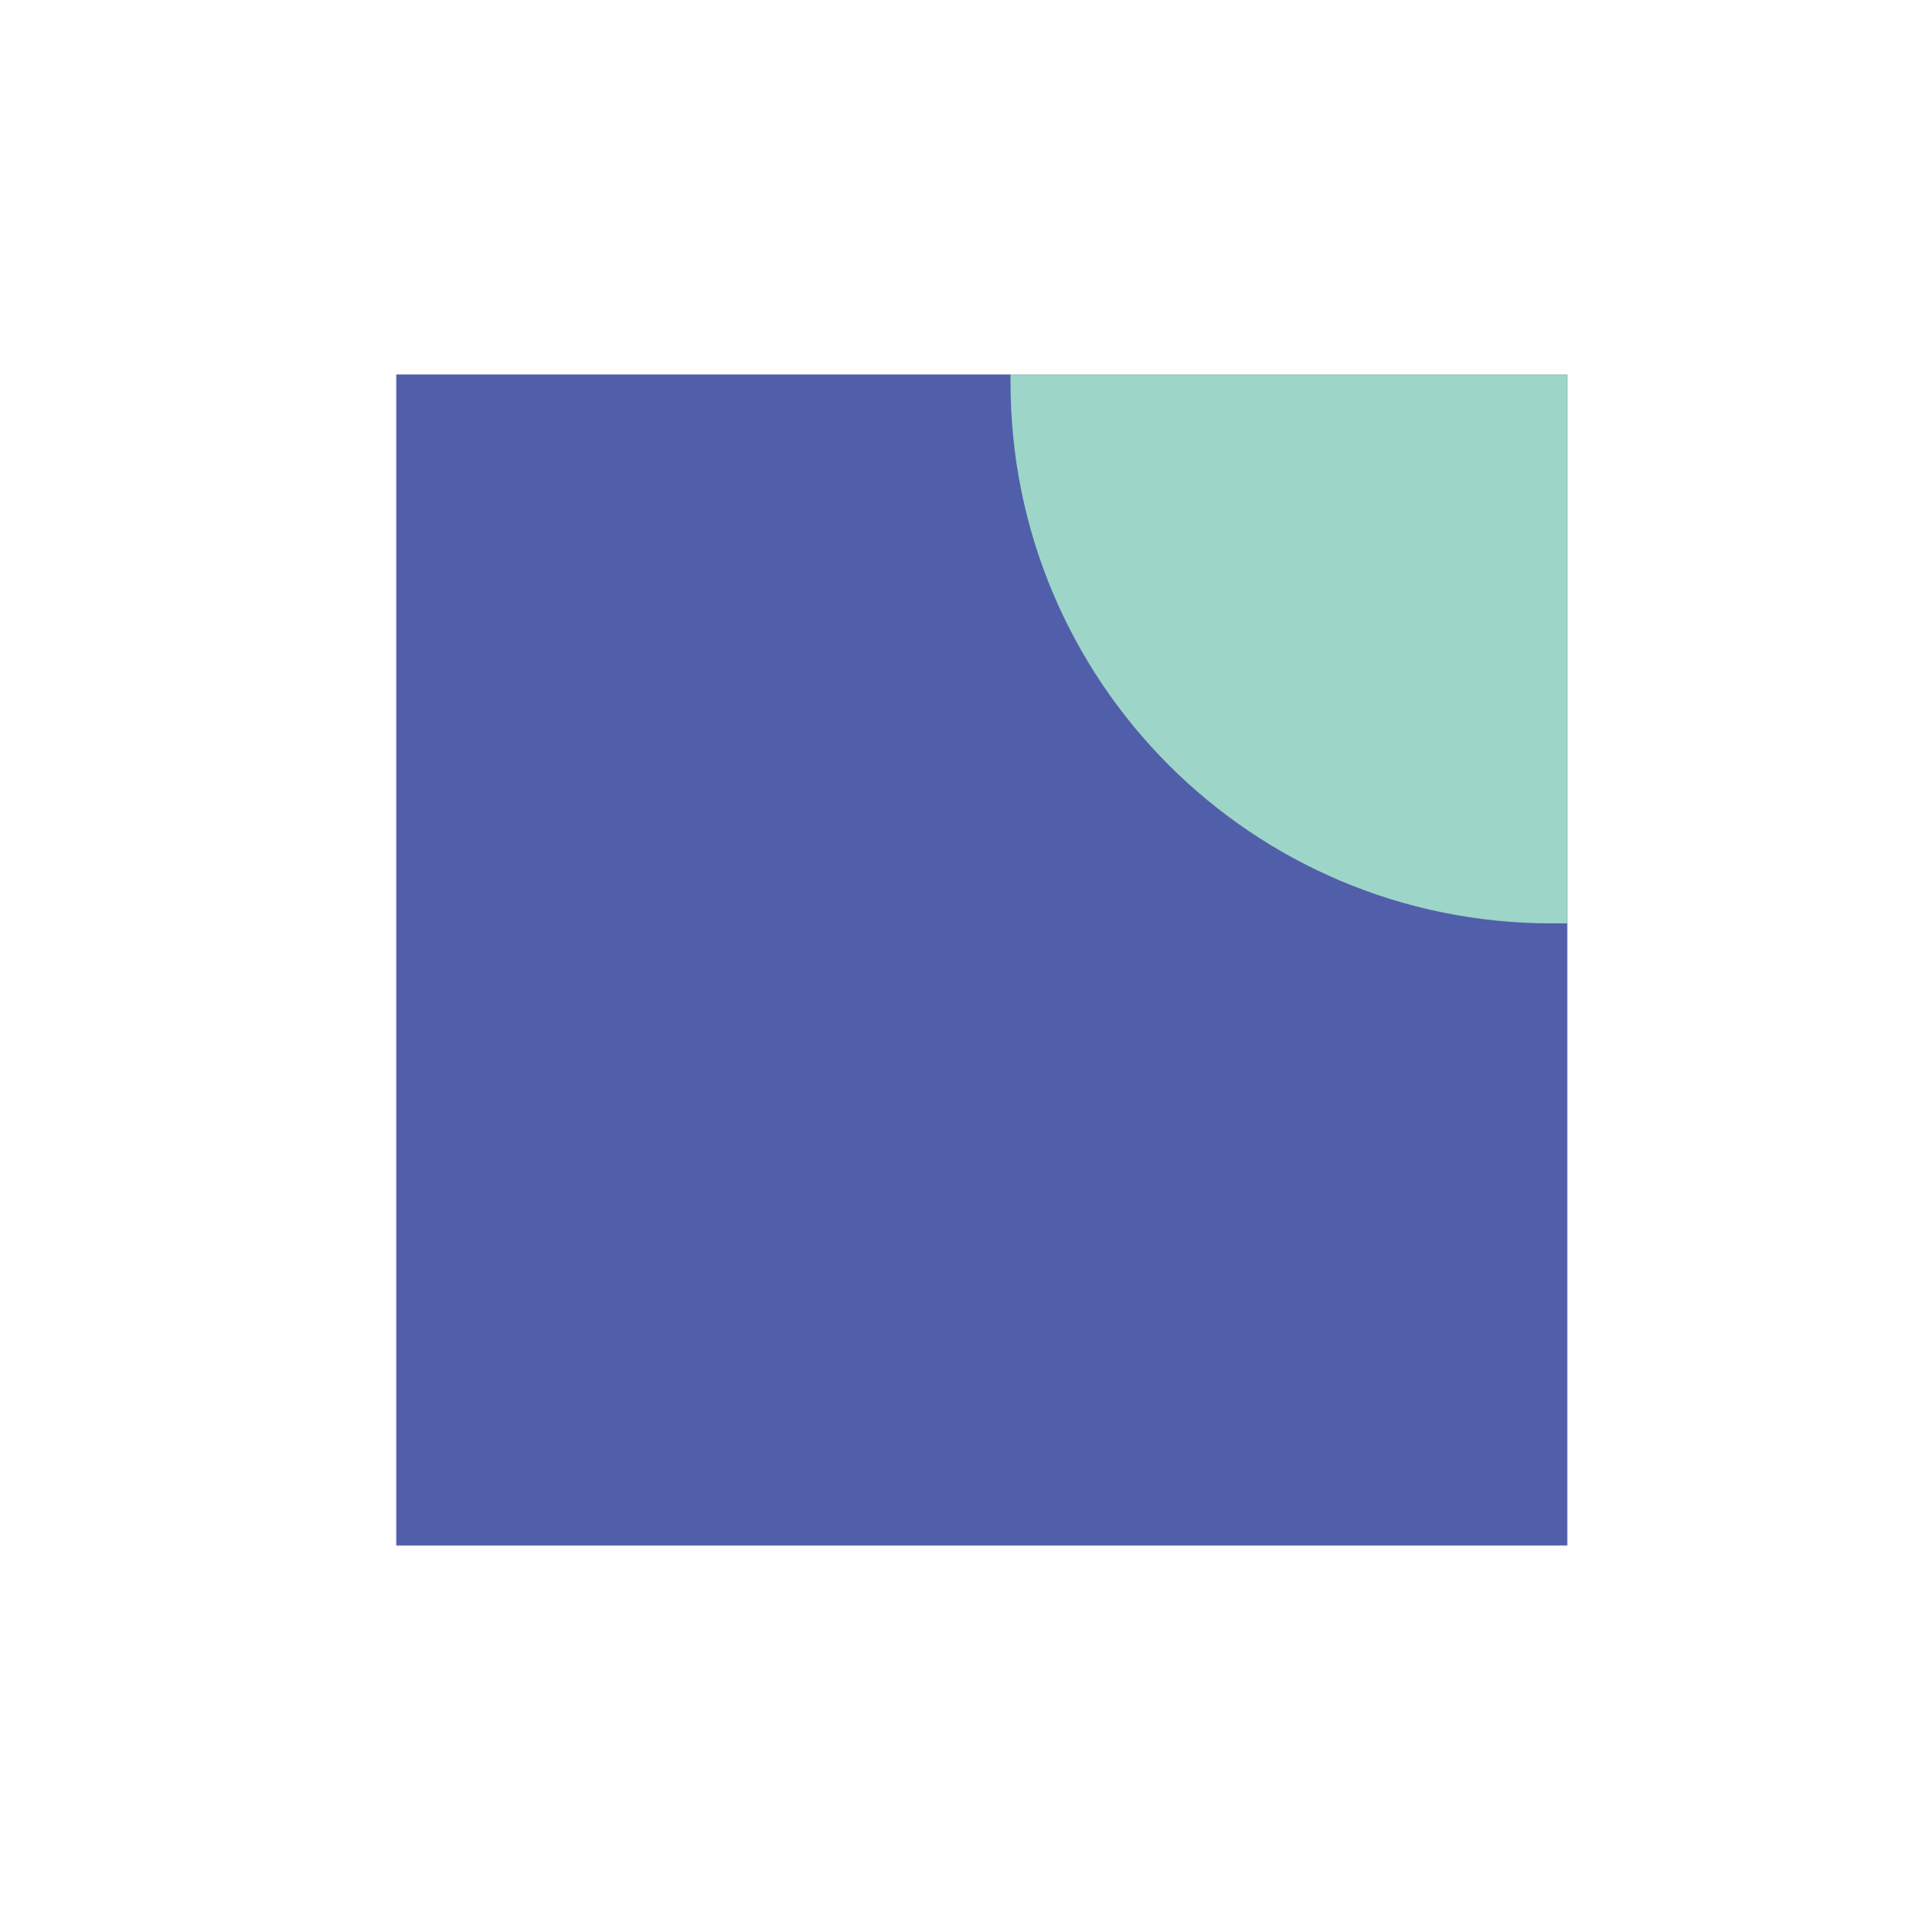 <?xml version="1.0" encoding="utf-8"?>
<!-- Generator: Adobe Illustrator 25.2.1, SVG Export Plug-In . SVG Version: 6.00 Build 0)  -->
<svg version="1.1" id="Layer_1" xmlns="http://www.w3.org/2000/svg" xmlns:xlink="http://www.w3.org/1999/xlink" x="0px" y="0px"
	 viewBox="0 0 97 97.5" style="enable-background:new 0 0 97 97.5;" xml:space="preserve">
<style type="text/css">
	.st0{fill:#515FAA;}
	.st1{fill:#9DD6C8;}
</style>
<rect x="20" y="18.9" class="st0" width="59.1" height="59.1"/>
<path class="st1" d="M51,18.9c0,0.1,0,0.3,0,0.4c0,15.1,12.2,27.3,27.3,27.3c0.3,0,0.6,0,0.8,0V18.9H51z"/>
</svg>

